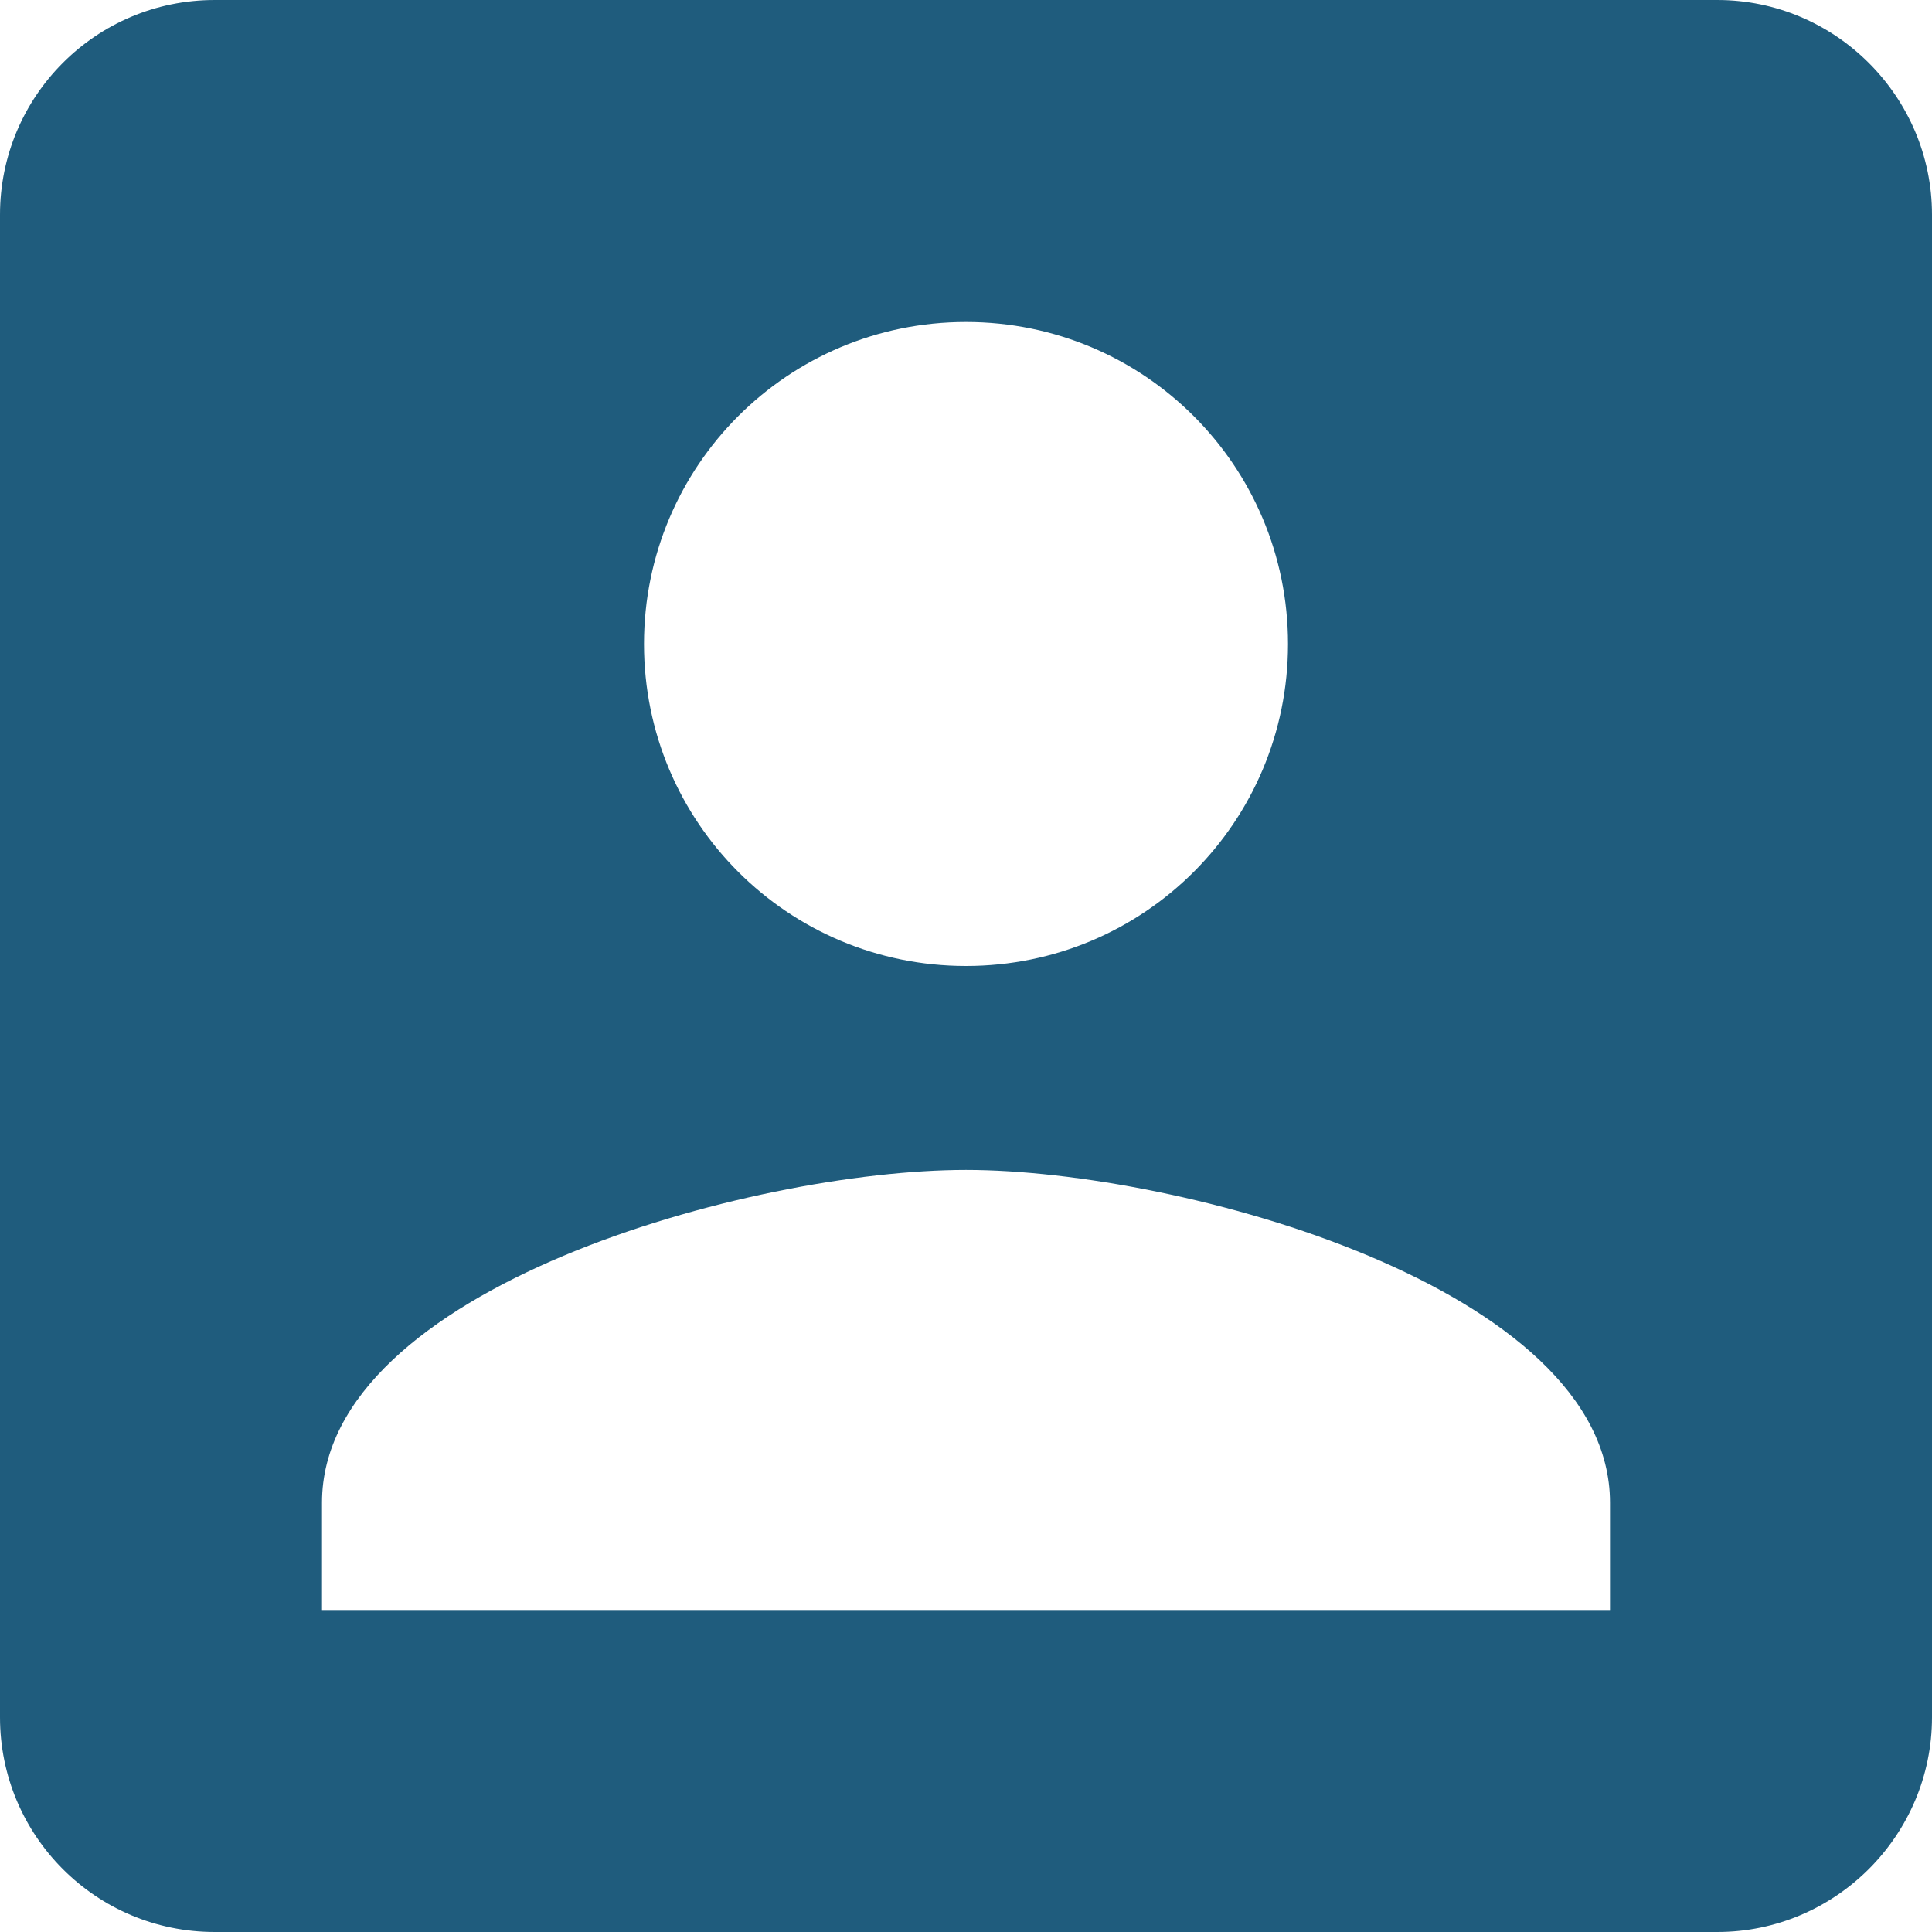 <svg width="72" height="72" viewBox="0 0 72 72" fill="none" xmlns="http://www.w3.org/2000/svg">
<path d="M0 8V64C0 68.4 3.56 72 8 72H64C68.4 72 72 68.4 72 64V8C72 3.6 68.4 0 64 0H8C3.56 0 0 3.6 0 8ZM48 24C48 30.64 42.64 36 36 36C29.36 36 24 30.64 24 24C24 17.36 29.36 12 36 12C42.64 12 48 17.36 48 24ZM12 56C12 48 28 43.6 36 43.6C44 43.6 60 48 60 56V60H12V56Z" fill="#1F5C7D"/>
</svg>
